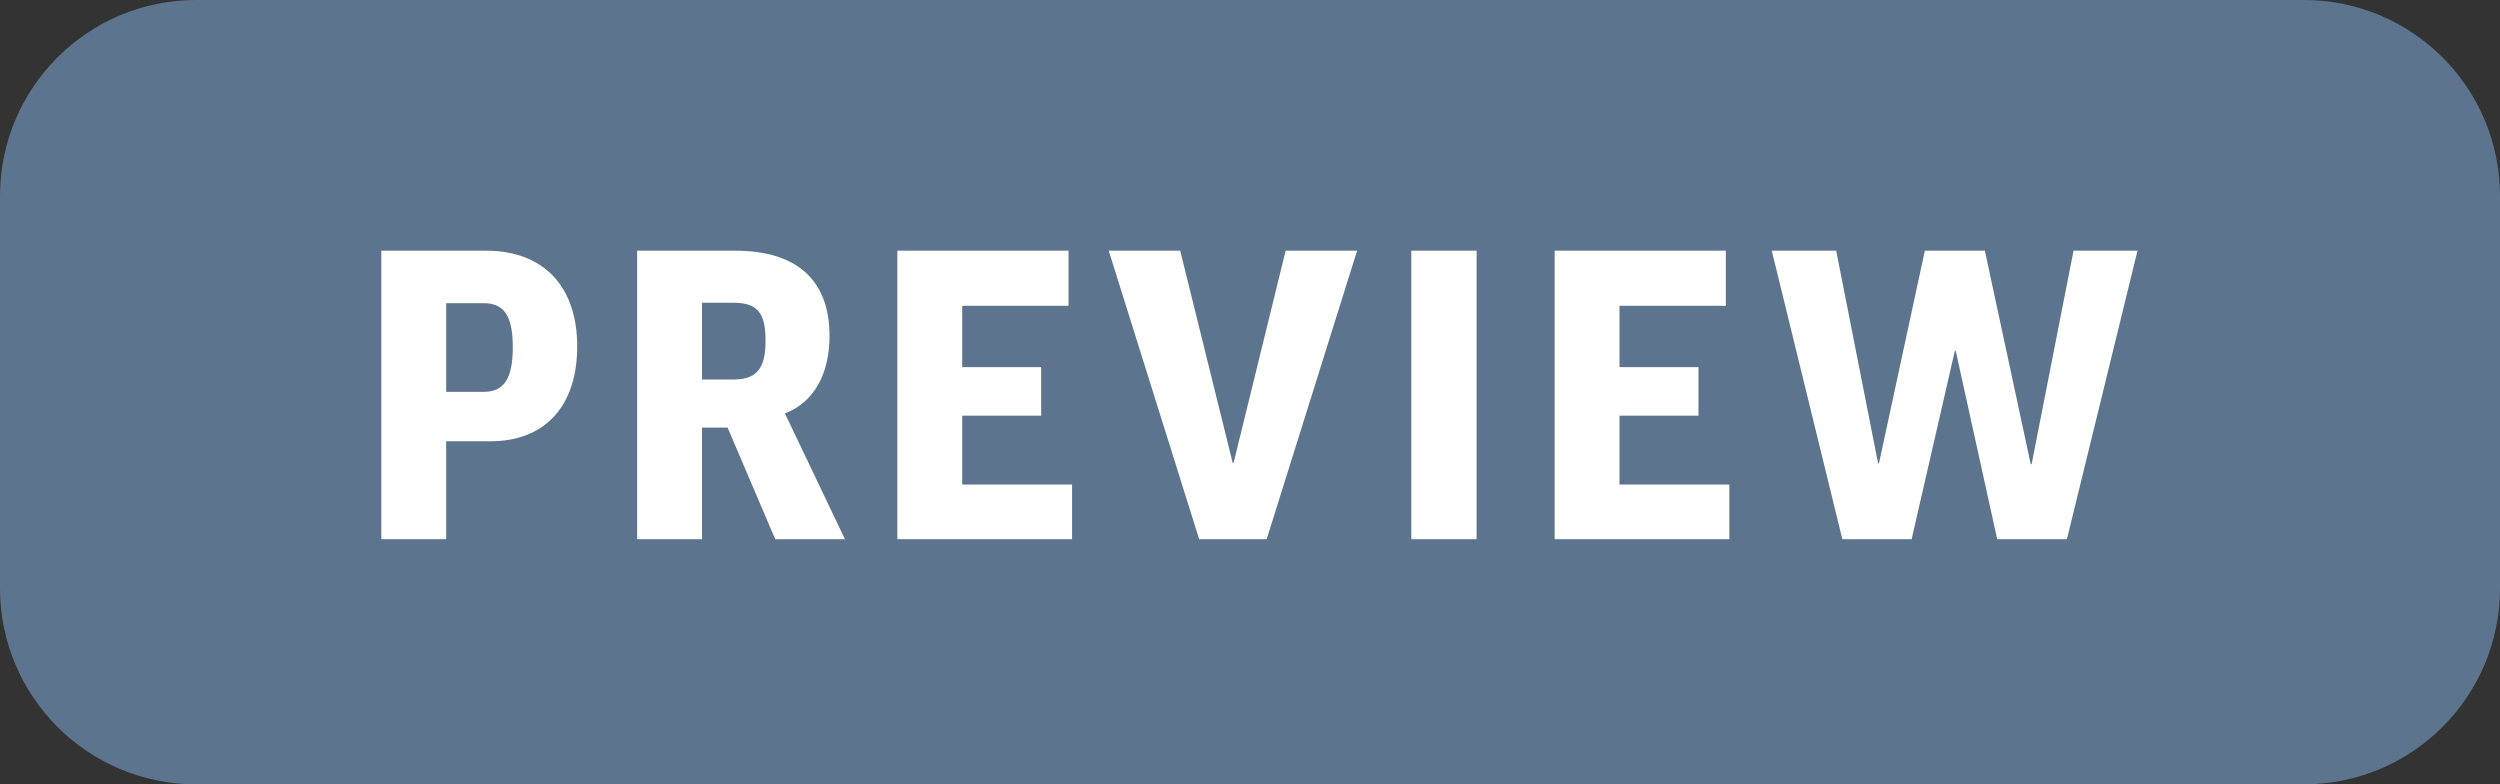 <svg width="51" height="16" viewBox="0 0 51 16" fill="none" xmlns="http://www.w3.org/2000/svg">
<rect x="0" y="0" width="51" height="16" fill="#333333" stroke="none"/>
<path d="M0 4C0 1.791 1.791 0 4 0H47C49.209 0 51 1.791 51 4V12C51 14.209 49.209 16 47 16H4C1.791 16 0 14.209 0 12V4Z" fill="#5D748E"/>
<path d="M9.912 5.114H7.779V11H9.102V9.002H10.002C11.136 9.002 11.775 8.264 11.775 7.067C11.775 5.852 11.1 5.114 9.912 5.114ZM9.102 6.185H9.867C10.281 6.185 10.461 6.437 10.461 7.085C10.461 7.724 10.281 7.994 9.867 7.994H9.102V6.185ZM15.815 11H17.237L16.013 8.435C16.616 8.201 16.922 7.616 16.922 6.851C16.922 5.807 16.355 5.114 14.996 5.114H12.998V11H14.321V8.723H14.843L15.815 11ZM14.321 6.176H14.96C15.455 6.176 15.617 6.383 15.617 6.95C15.617 7.454 15.482 7.742 14.969 7.742H14.321V6.176ZM18.306 5.114V11H21.87V9.884H19.629V8.48H21.24V7.49H19.629V6.239H21.798V5.114H18.306ZM27.685 5.114H26.227L25.165 9.443H25.147L24.076 5.114H22.618L24.463 11H25.84L27.685 5.114ZM28.791 5.114V11H30.123V5.114H28.791ZM31.715 5.114V11H35.279V9.884H33.038V8.48H34.649V7.49H33.038V6.239H35.207V5.114H31.715ZM43.605 5.114H42.3L41.445 9.47H41.427L40.491 5.114H39.267L38.331 9.452H38.313L37.458 5.114H36.144L37.584 11H38.997L39.879 7.157H39.897L40.743 11H42.165L43.605 5.114Z" fill="white"/>
</svg>
